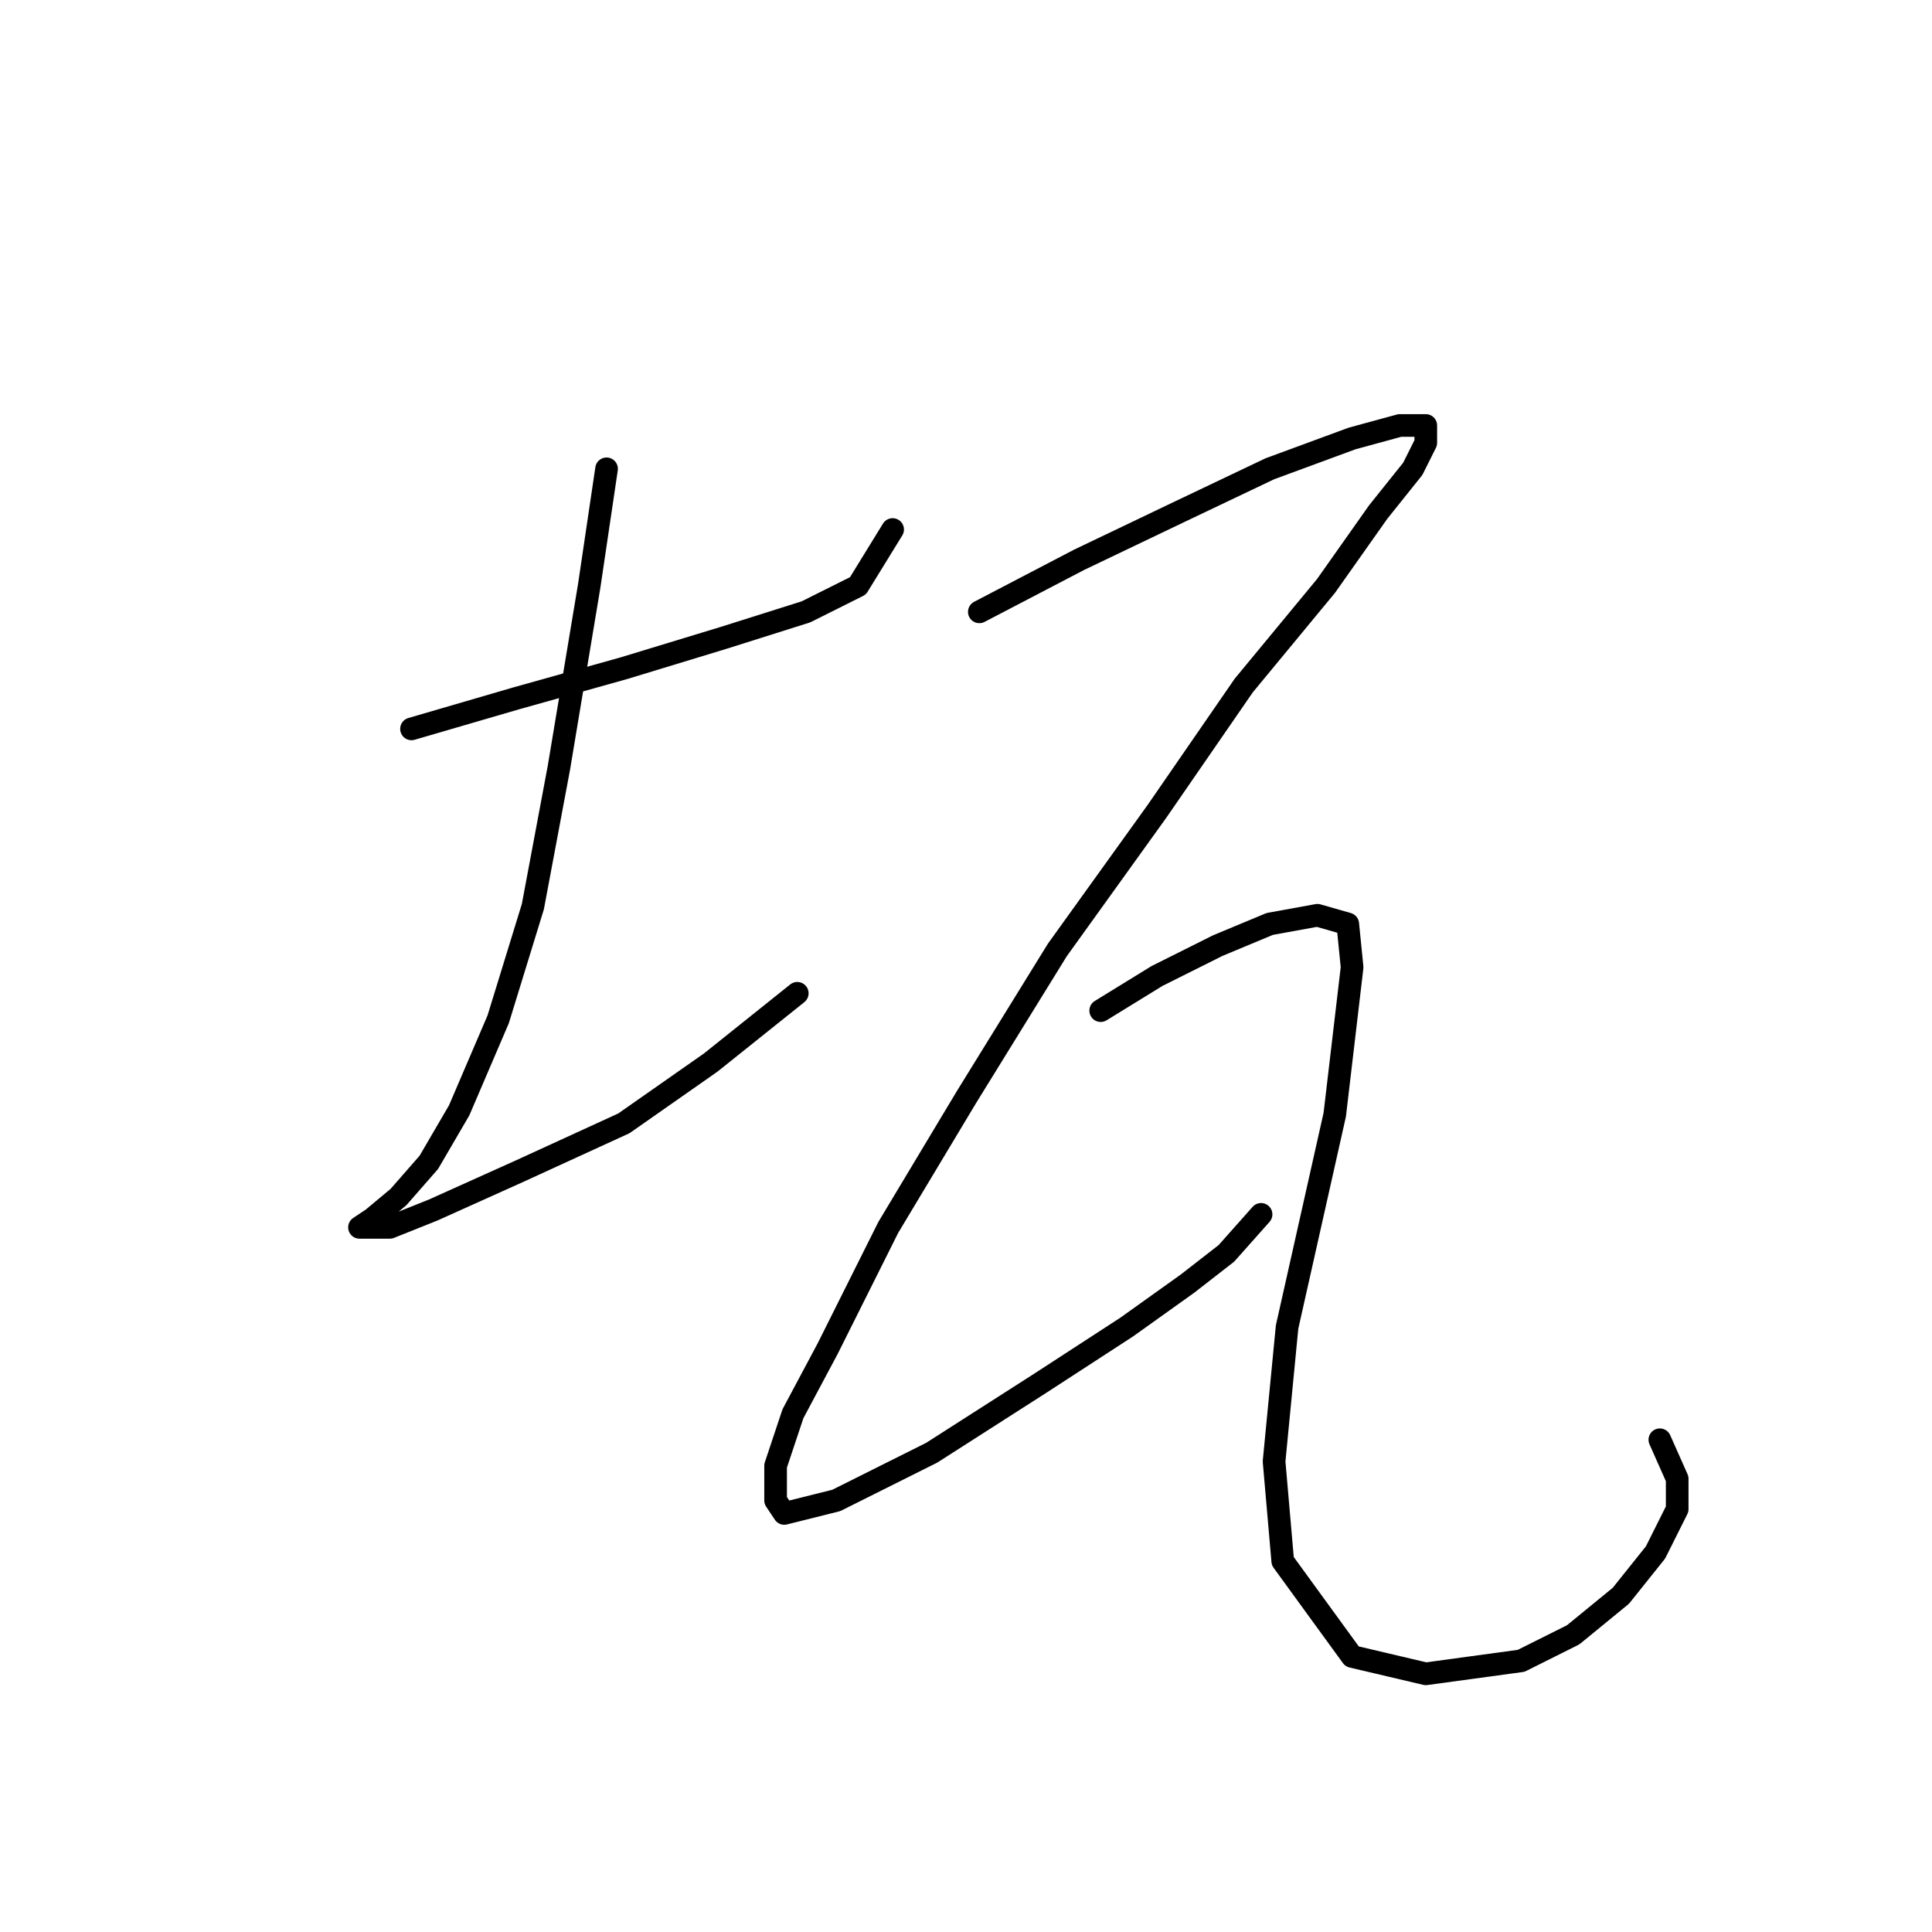 <?xml version="1.0" standalone="no"?>
    <svg width="256" height="256" xmlns="http://www.w3.org/2000/svg" version="1.1">
    <polyline stroke="black" stroke-width="3" stroke-linecap="round" fill="transparent" stroke-linejoin="round" points="54.526 96.582 68.31 92.561 82.669 88.541 95.879 84.52 106.792 81.074 113.684 77.628 118.279 70.162 118.279 70.162 " />
        <polyline stroke="black" stroke-width="3" stroke-linecap="round" fill="transparent" stroke-linejoin="round" points="80.372 62.121 78.074 77.628 74.054 101.751 70.608 120.13 66.013 135.063 60.844 147.124 56.823 154.017 52.803 158.611 49.357 161.483 47.634 162.632 51.654 162.632 57.398 160.334 68.885 155.165 82.669 148.847 94.156 140.807 105.643 131.617 105.643 131.617 " />
        <polyline stroke="black" stroke-width="3" stroke-linecap="round" fill="transparent" stroke-linejoin="round" points="129.766 81.074 142.976 74.182 156.186 67.864 168.247 62.121 179.16 58.1 185.478 56.377 188.924 56.377 188.924 58.675 187.201 62.121 182.606 67.864 175.714 77.628 164.801 90.838 153.314 107.494 140.104 125.873 128.043 145.401 117.704 162.632 109.663 178.714 105.069 187.329 102.771 194.221 102.771 198.816 103.92 200.539 110.812 198.816 123.448 192.498 137.807 183.308 149.294 175.842 157.334 170.098 162.504 166.078 167.098 160.909 167.098 160.909 " />
        <polyline stroke="black" stroke-width="3" stroke-linecap="round" fill="transparent" stroke-linejoin="round" points="145.847 133.914 153.314 129.32 161.355 125.299 168.247 122.427 174.565 121.279 178.585 122.427 179.16 128.171 176.862 147.699 170.544 175.842 168.821 193.647 169.97 206.857 179.16 219.492 188.924 221.79 201.559 220.067 208.451 216.621 214.769 211.451 219.364 205.708 222.236 199.965 222.236 195.944 219.938 190.775 219.938 190.775 " />
        </svg>
